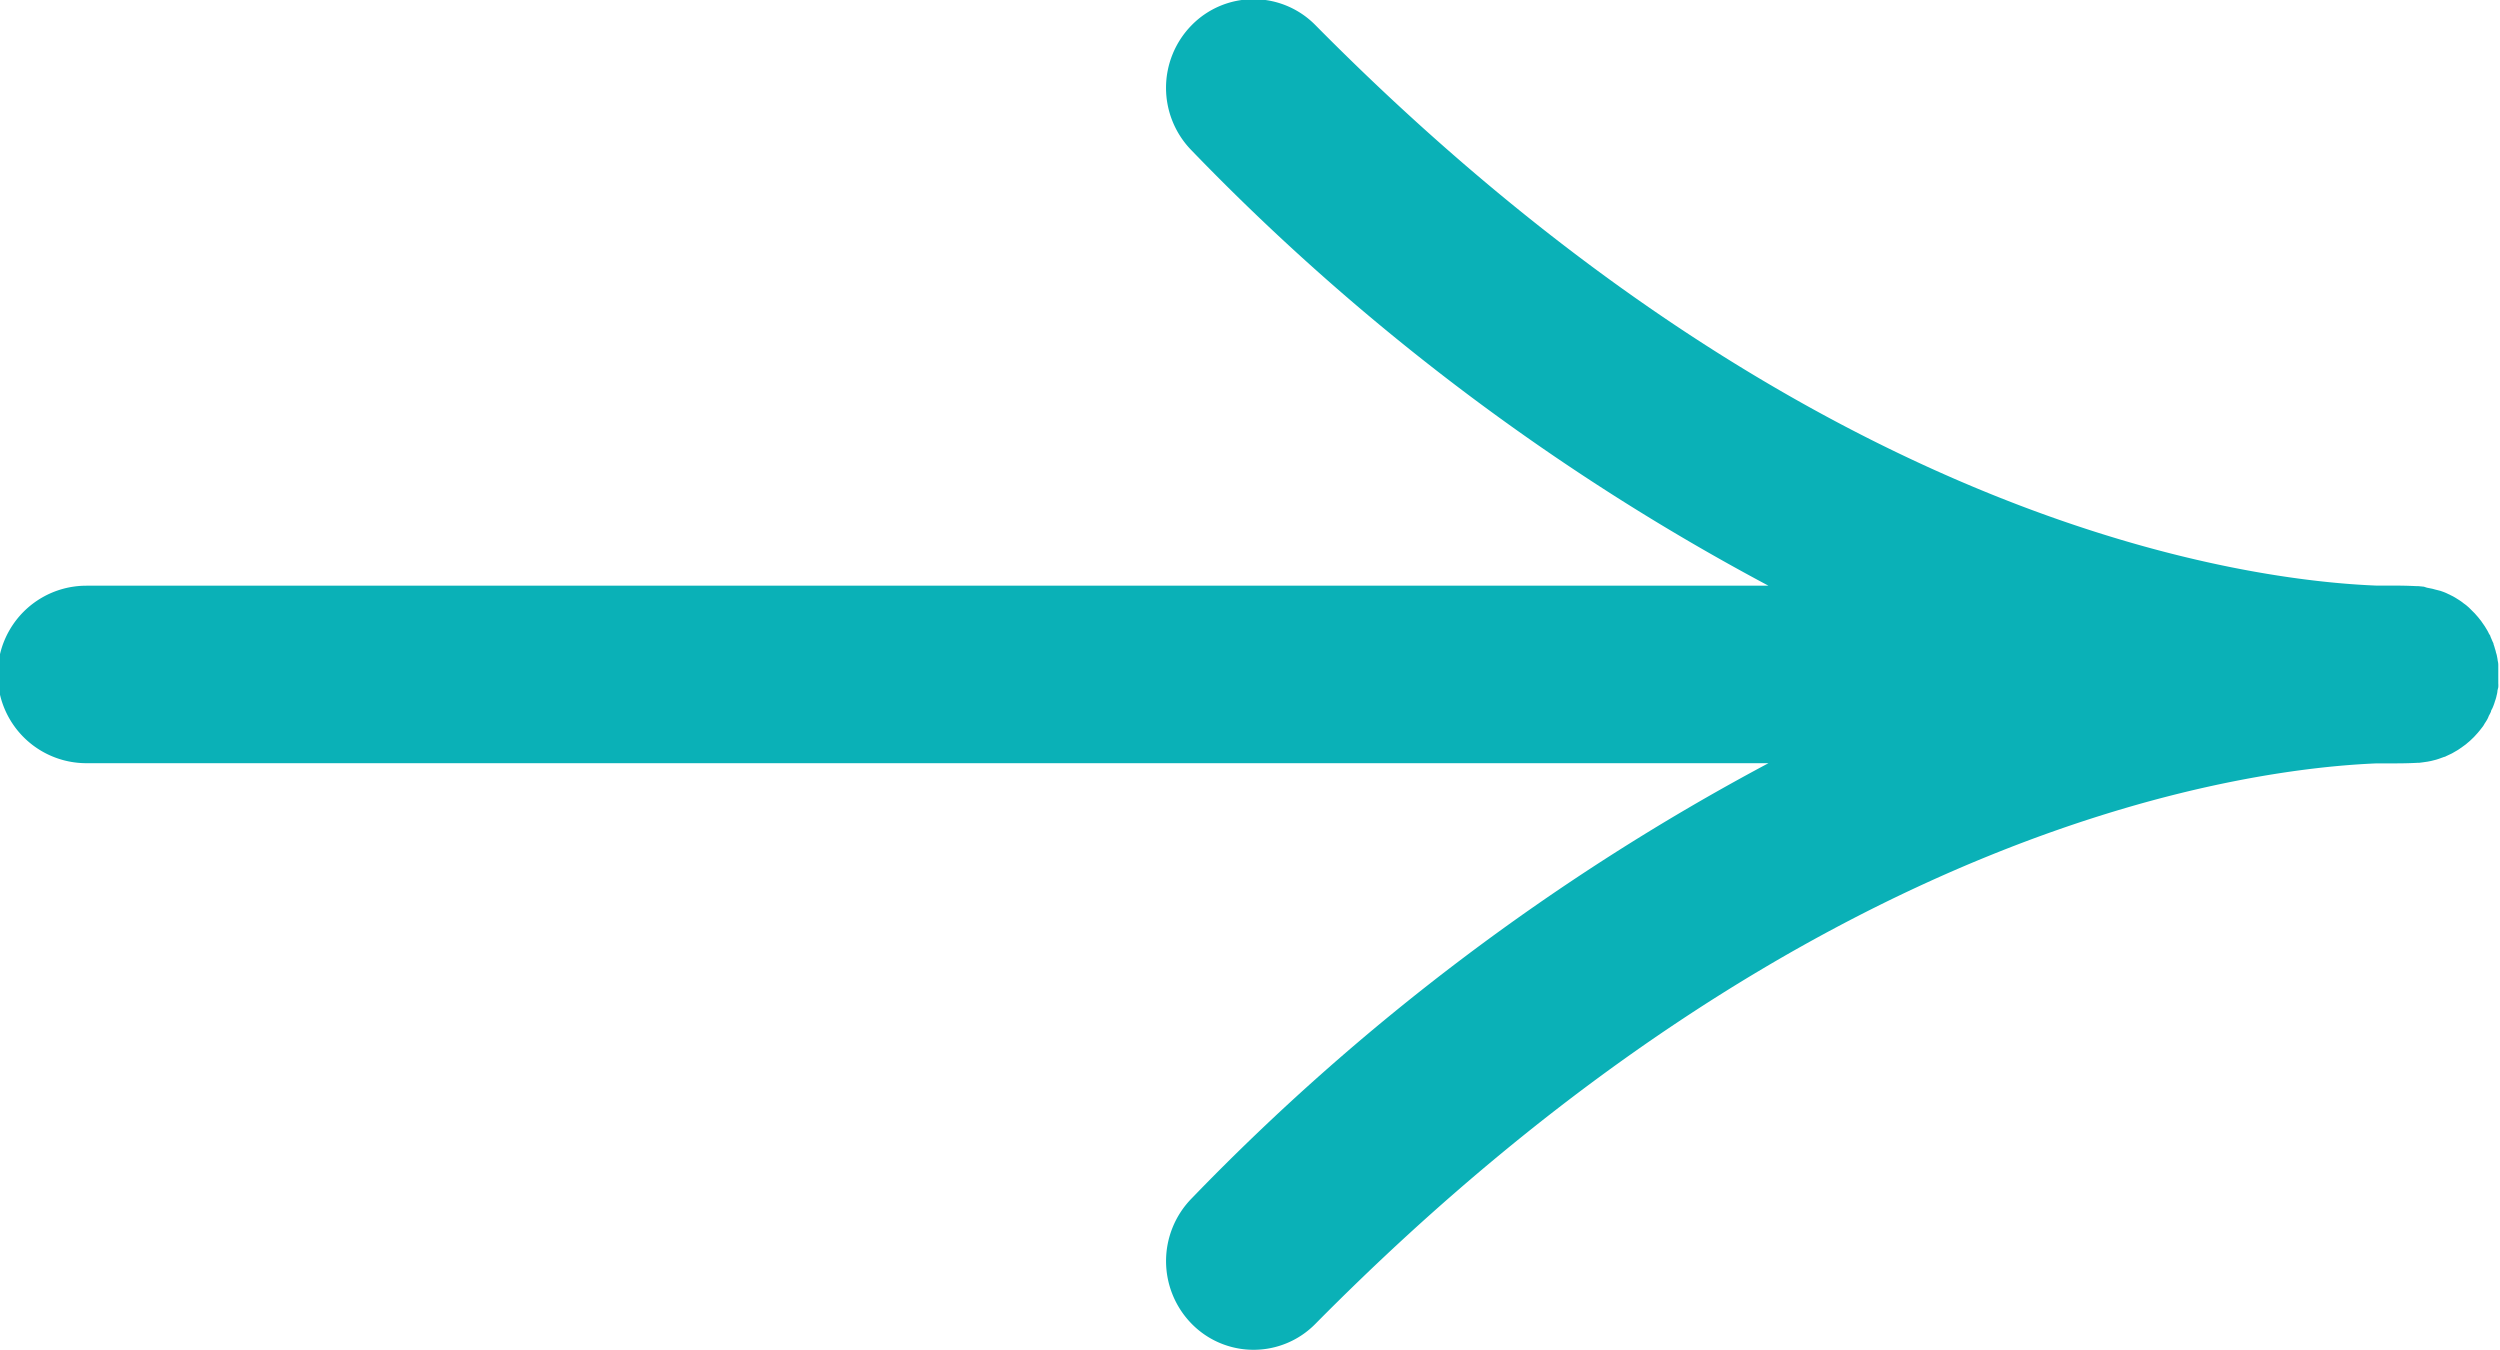 <svg xmlns="http://www.w3.org/2000/svg" width="27.719" height="14.969" viewBox="0 0 27.719 14.969">
<defs>
    <style>
      .cls-1 {
        fill: #0ab1b7;
        fill-rule: evenodd;
      }
    </style>
  </defs>
  <path id="Shape_6_copy" data-name="Shape 6 copy" class="cls-1" d="M249.083,10.025h18.65a25.648,25.648,0,0,0-6.395,4.825,0.993,0.993,0,0,0,0,1.391,0.961,0.961,0,0,0,1.372,0c5.564-5.625,10.478-6.162,11.769-6.214l0.2,0c0.142,0,.226-0.005.245-0.006l0.021,0,0.039-.005,0.056-.008L275.081,10l0.055-.014,0.034-.011,0.055-.02c0.011,0,.019-0.008.03-0.012l0.057-.027,0.024-.014c0.017-.01.038-0.021,0.055-0.033s0.014-.01.022-0.015l0.052-.038,0.021-.018a0.518,0.518,0,0,0,.048-0.043l0.021-.02,0.041-.045,0.021-.025,0.036-.046a0.2,0.2,0,0,0,.019-0.031c0.01-.015.02-0.03,0.029-0.046A0.243,0.243,0,0,0,275.72,9.5a0.427,0.427,0,0,0,.024-0.047c0-.012.01-0.025,0.016-0.038s0.013-.031.019-0.048,0.008-.027.013-0.04a0.321,0.321,0,0,0,.014-0.051,0.317,0.317,0,0,0,.009-0.042c0-.018.007-0.035,0.01-0.052a0.309,0.309,0,0,0,0-.043c0-.018,0-0.036,0-0.054s0-.011,0-0.017,0-.02,0-0.03,0-.022,0-0.032,0-.012,0-0.018,0-.034,0-0.051a0.184,0.184,0,0,0-.006-0.046,0.415,0.415,0,0,0-.008-0.049A0.205,0.205,0,0,0,275.8,8.8a0.257,0.257,0,0,0-.012-0.044,0.392,0.392,0,0,0-.015-0.048c0-.013-0.009-0.025-0.014-0.038l-0.021-.049c0-.011-0.012-0.023-0.017-0.033a0.416,0.416,0,0,0-.027-0.05l-0.018-.03-0.034-.049a0.2,0.2,0,0,0-.019-0.025,0.567,0.567,0,0,0-.038-0.046l-0.021-.024-0.043-.043L275.5,8.3c-0.015-.013-0.029-0.026-0.046-0.038s-0.018-.013-0.025-0.019a0.6,0.6,0,0,0-.05-0.034l-0.027-.017a0.5,0.5,0,0,0-.054-0.029,0.217,0.217,0,0,0-.029-0.014c-0.017-.009-0.036-0.017-0.055-0.024l-0.031-.011L275.127,8.1l-0.033-.009-0.06-.012L275,8.068l-0.061-.006-0.015,0c-0.018,0-.1-0.006-0.242-0.006h-0.034l-0.172,0c-1.3-.051-6.207-0.593-11.766-6.214a0.961,0.961,0,0,0-1.372,0,0.991,0.991,0,0,0,0,1.39,25.609,25.609,0,0,0,6.395,4.825h-18.65A0.983,0.983,0,0,0,249.083,10.025Z" transform="translate(-248.125 -1.563)"/>
</svg>
